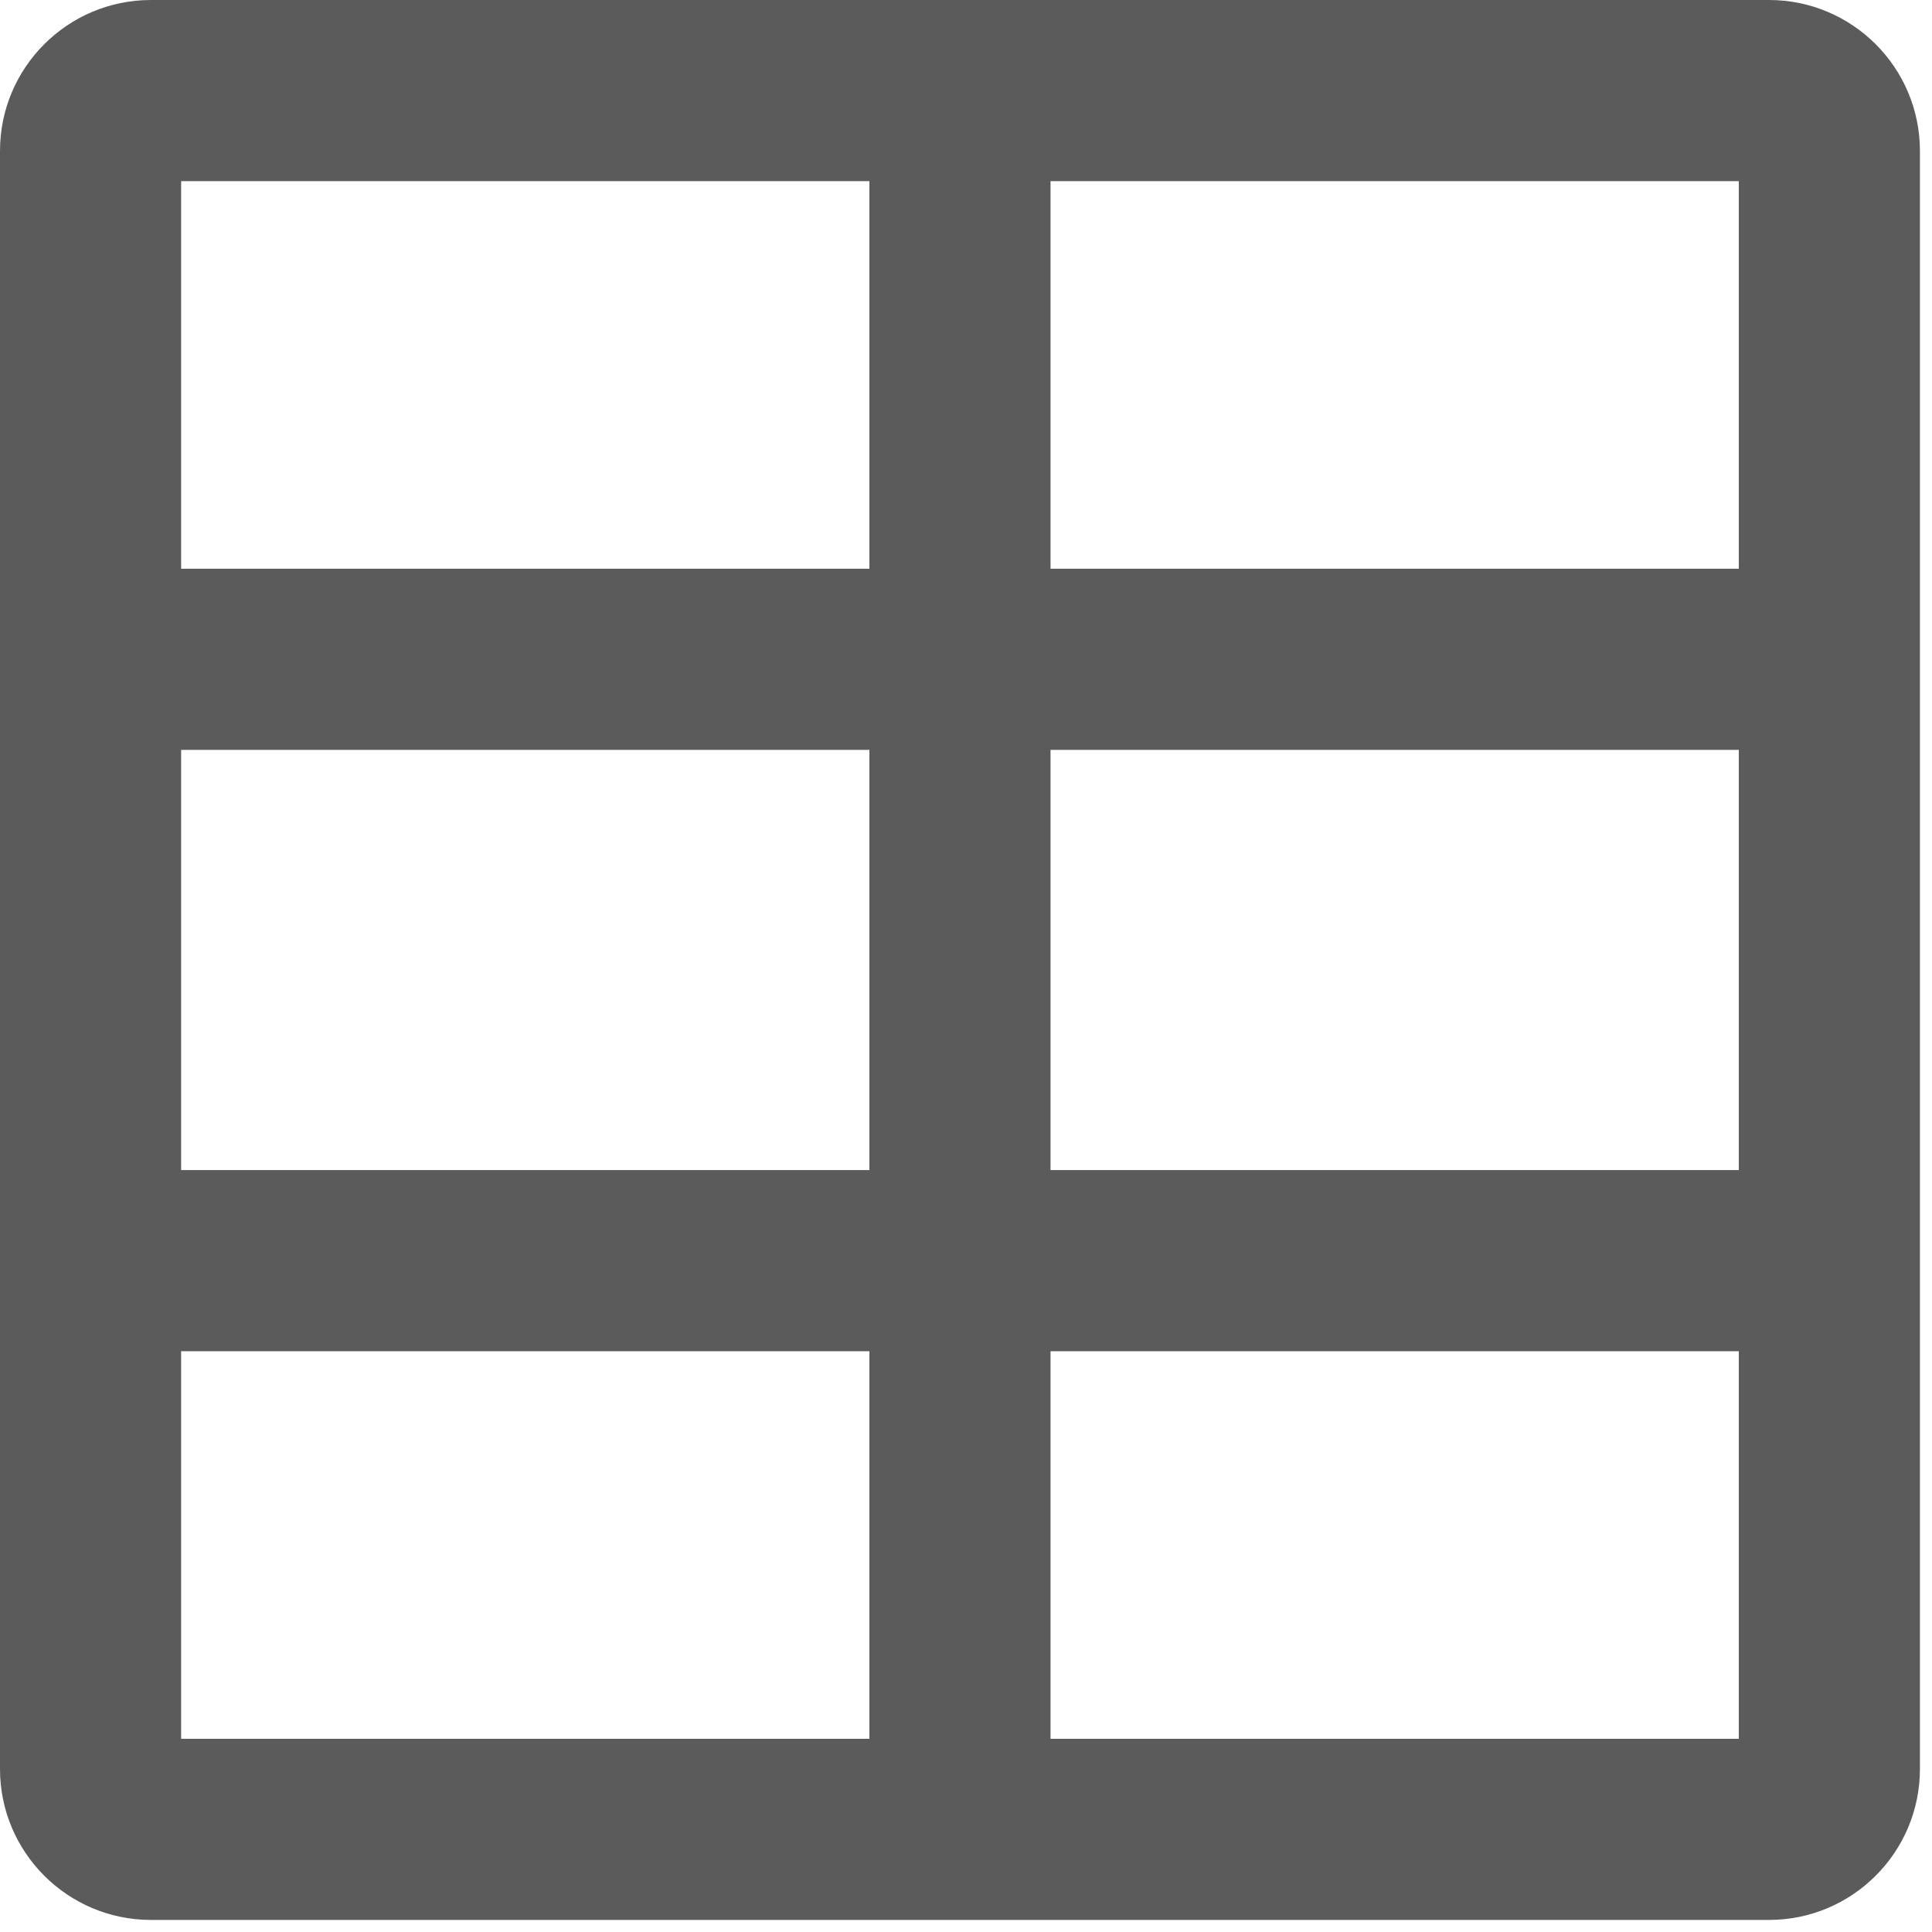 <svg width="32" height="32" viewBox="0 0 32 32" fill="none" xmlns="http://www.w3.org/2000/svg">
<path d="M29.3 0H2.5C1.12 0 0 1.12 0 2.5V29.3C0 30.68 1.12 31.8 2.5 31.8H29.3C30.68 31.8 31.8 30.68 31.8 29.3V2.5C31.8 1.12 30.68 0 29.3 0ZM28.8 19.38H17.4V12.42H28.8V19.38ZM3 12.42H14.4V19.38H3V12.42ZM28.8 9.42H17.4V3H28.8V9.42ZM14.4 3V9.42H3V3H14.4ZM3 22.38H14.4V28.8H3V22.38ZM17.4 28.8V22.38H28.8V28.8H17.4Z" fill="#5B5B5B"/>
</svg>
